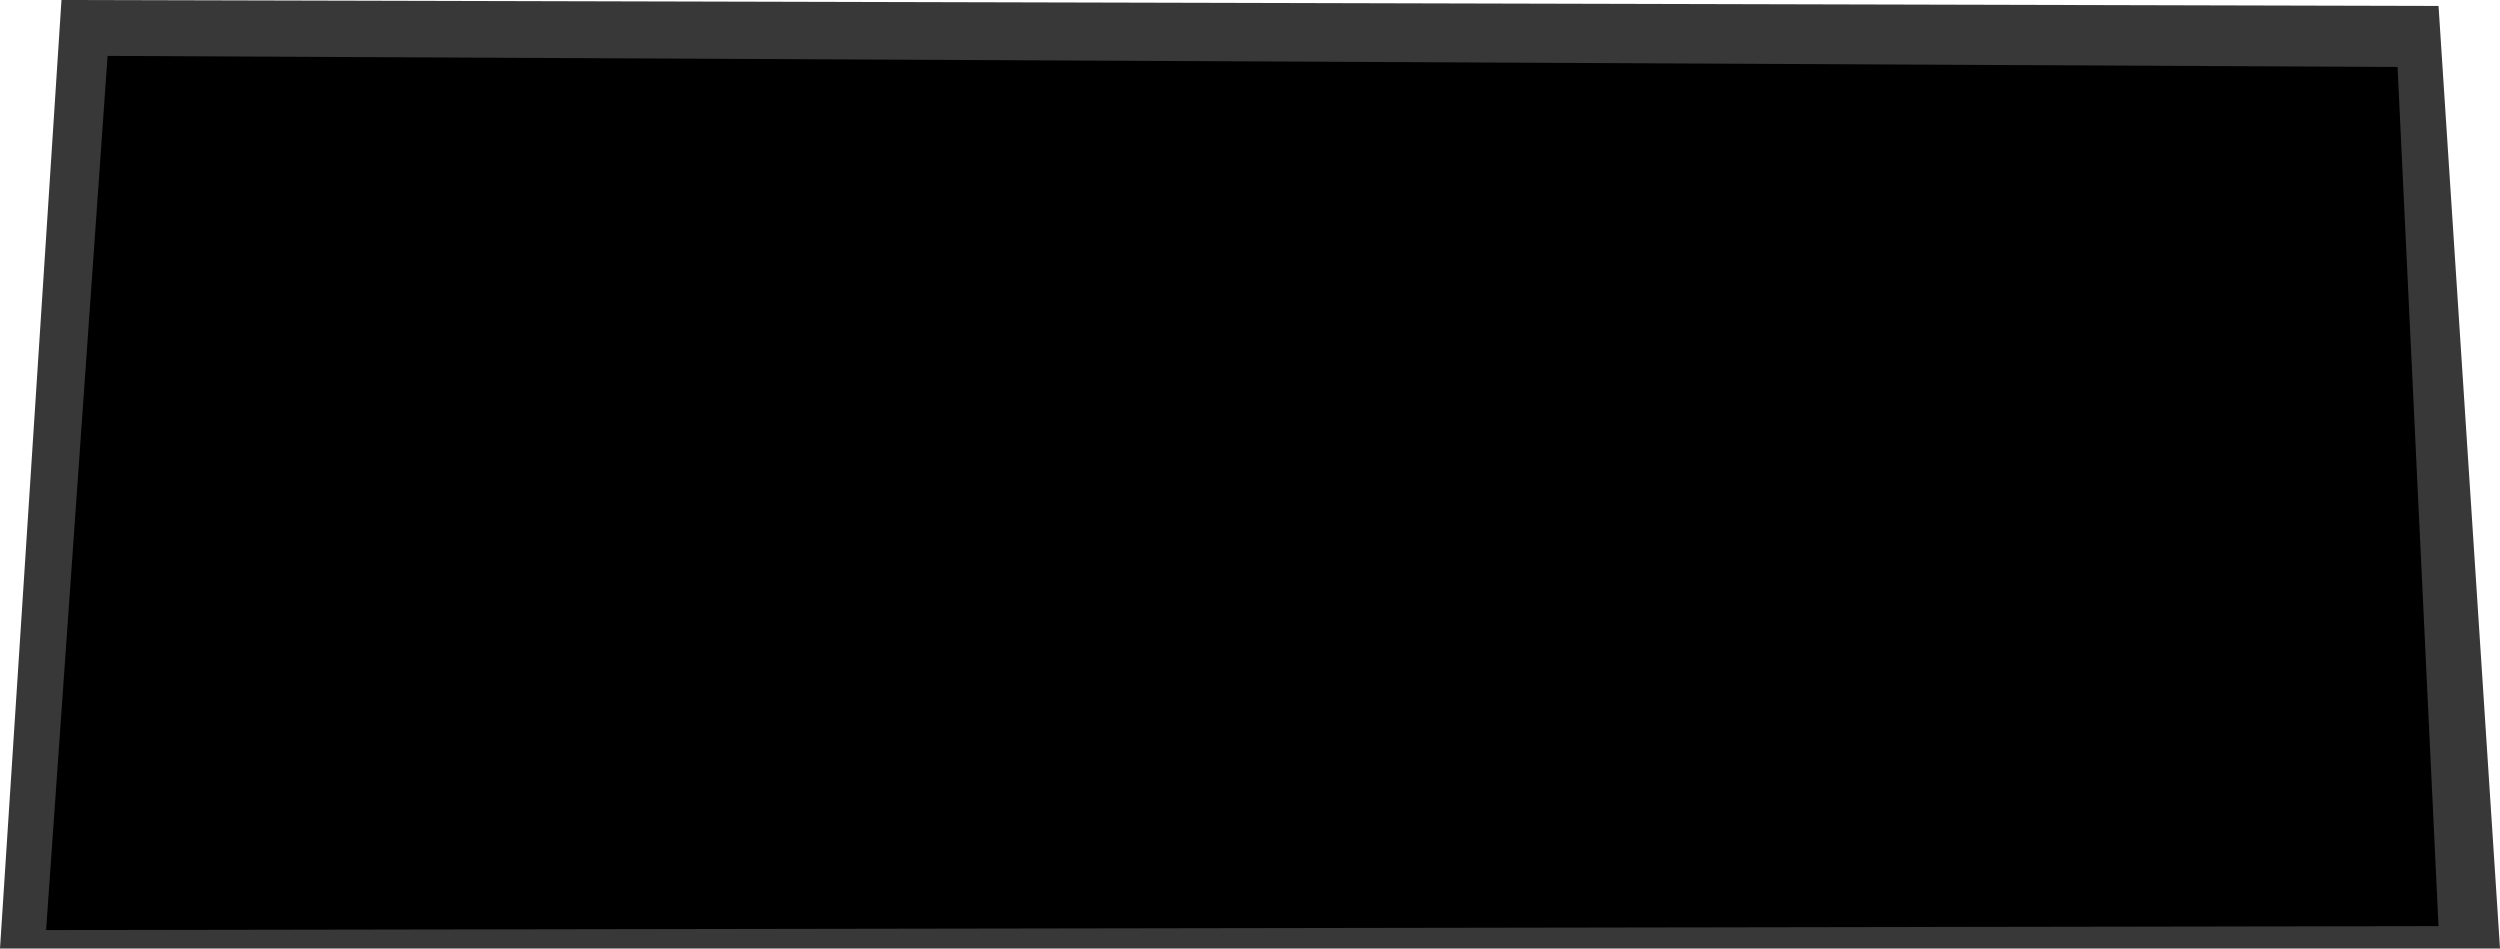 <svg version="1.1" xmlns="http://www.w3.org/2000/svg" xmlns:xlink="http://www.w3.org/1999/xlink" width="488" height="185.159" viewBox="0,0,488,185.159"><g transform="translate(5.5,-182.841)"><g data-paper-data="{&quot;isPaintingLayer&quot;:true}" fill-rule="nonzero" stroke="none" stroke-width="0" stroke-linecap="butt" stroke-linejoin="miter" stroke-miterlimit="10" stroke-dasharray="" stroke-dashoffset="0" style="mix-blend-mode: normal"><path d="M-5.5,368l12,-185.159l464,1.159l12,184z" fill="#383838"/><path d="M3.5,364.391l12,-170.638l447,2.159l8,167.71z" fill="#000000"/></g></g></svg>